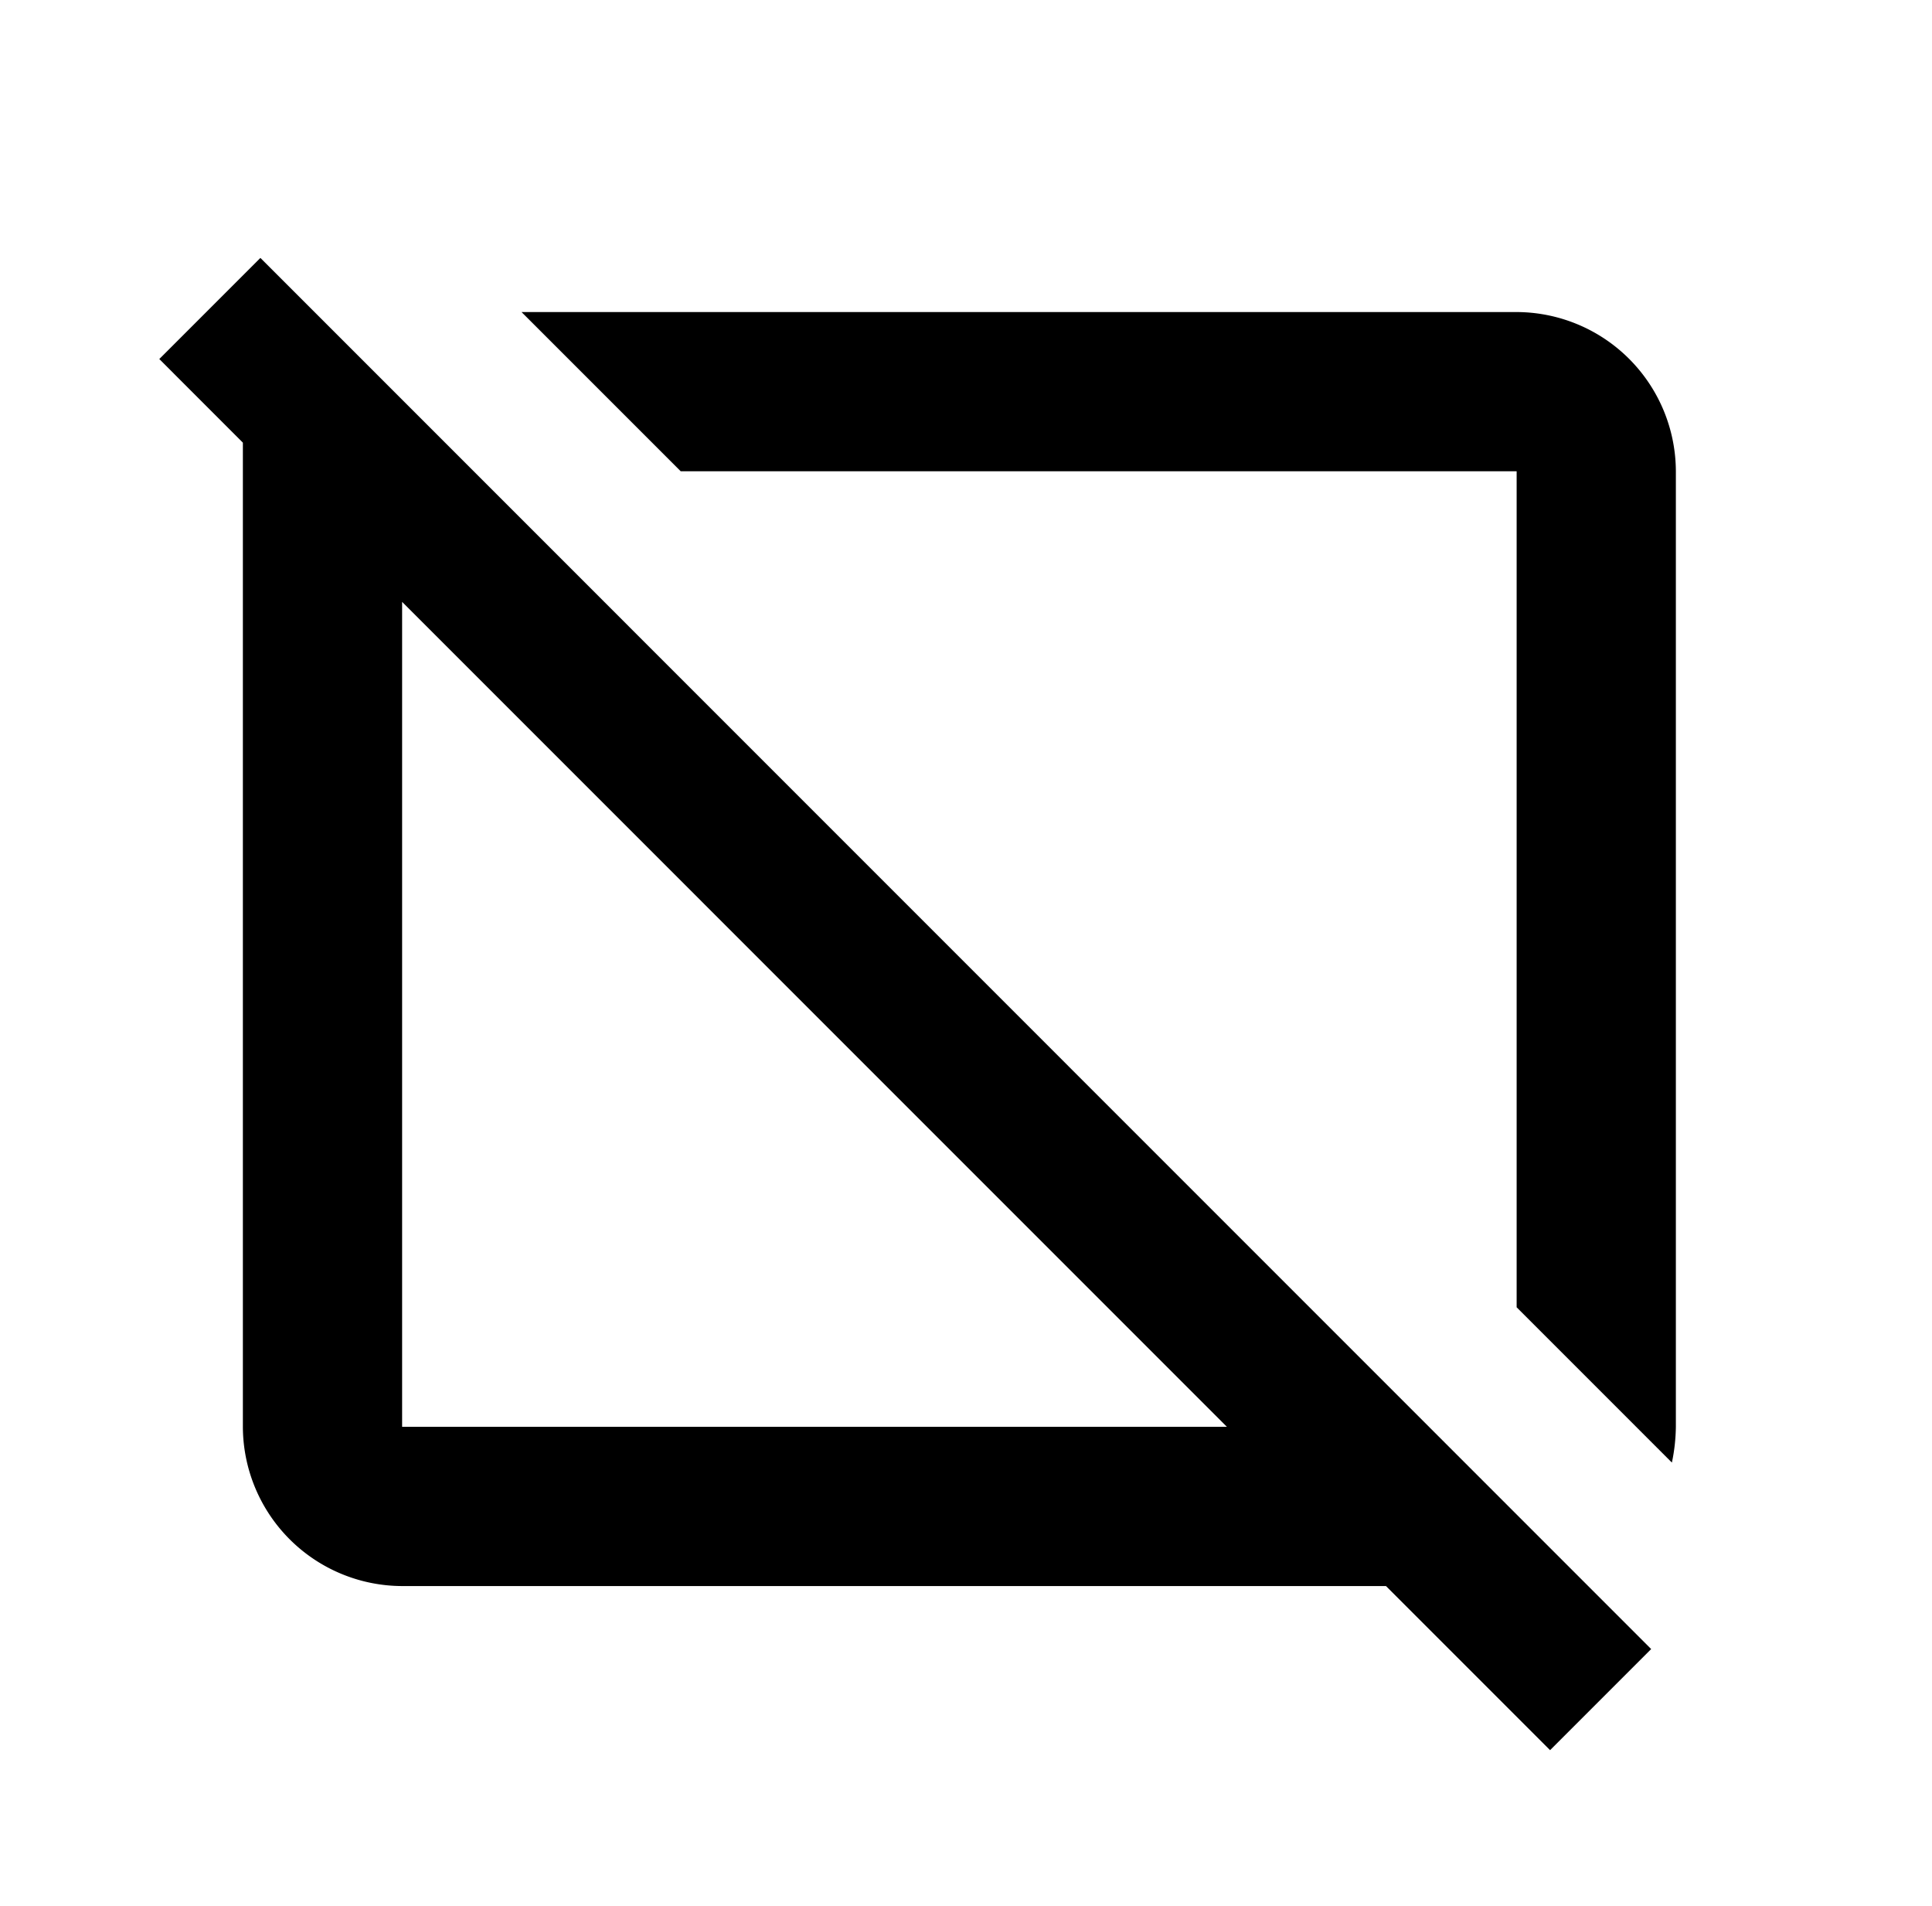 <svg xmlns="http://www.w3.org/2000/svg" width="73" height="72" viewBox="0 0 73 72"><g transform="translate(0 -0.243)"><g transform="translate(0)"><rect width="73" height="72" transform="translate(0 0.243)" fill="none"/></g><g transform="translate(6.019 9.987)"><path d="M44.1,10.016V41.6l5.866,5.866a6.911,6.911,0,0,0,.15-1.354v-36.1A6.034,6.034,0,0,0,44.1,4H6.5l6.016,6.016Z" transform="translate(7.187 -1.955)"/><path d="M5.77,3.32,1.95,7.14,5.108,10.3v37.18a6.034,6.034,0,0,0,6.016,6.016H48.3l6.2,6.2,3.82-3.82ZM41.205,47.479H11.125V16.315L42.288,47.479Z" transform="translate(-1.95 -3.32)"/></g></g></svg>